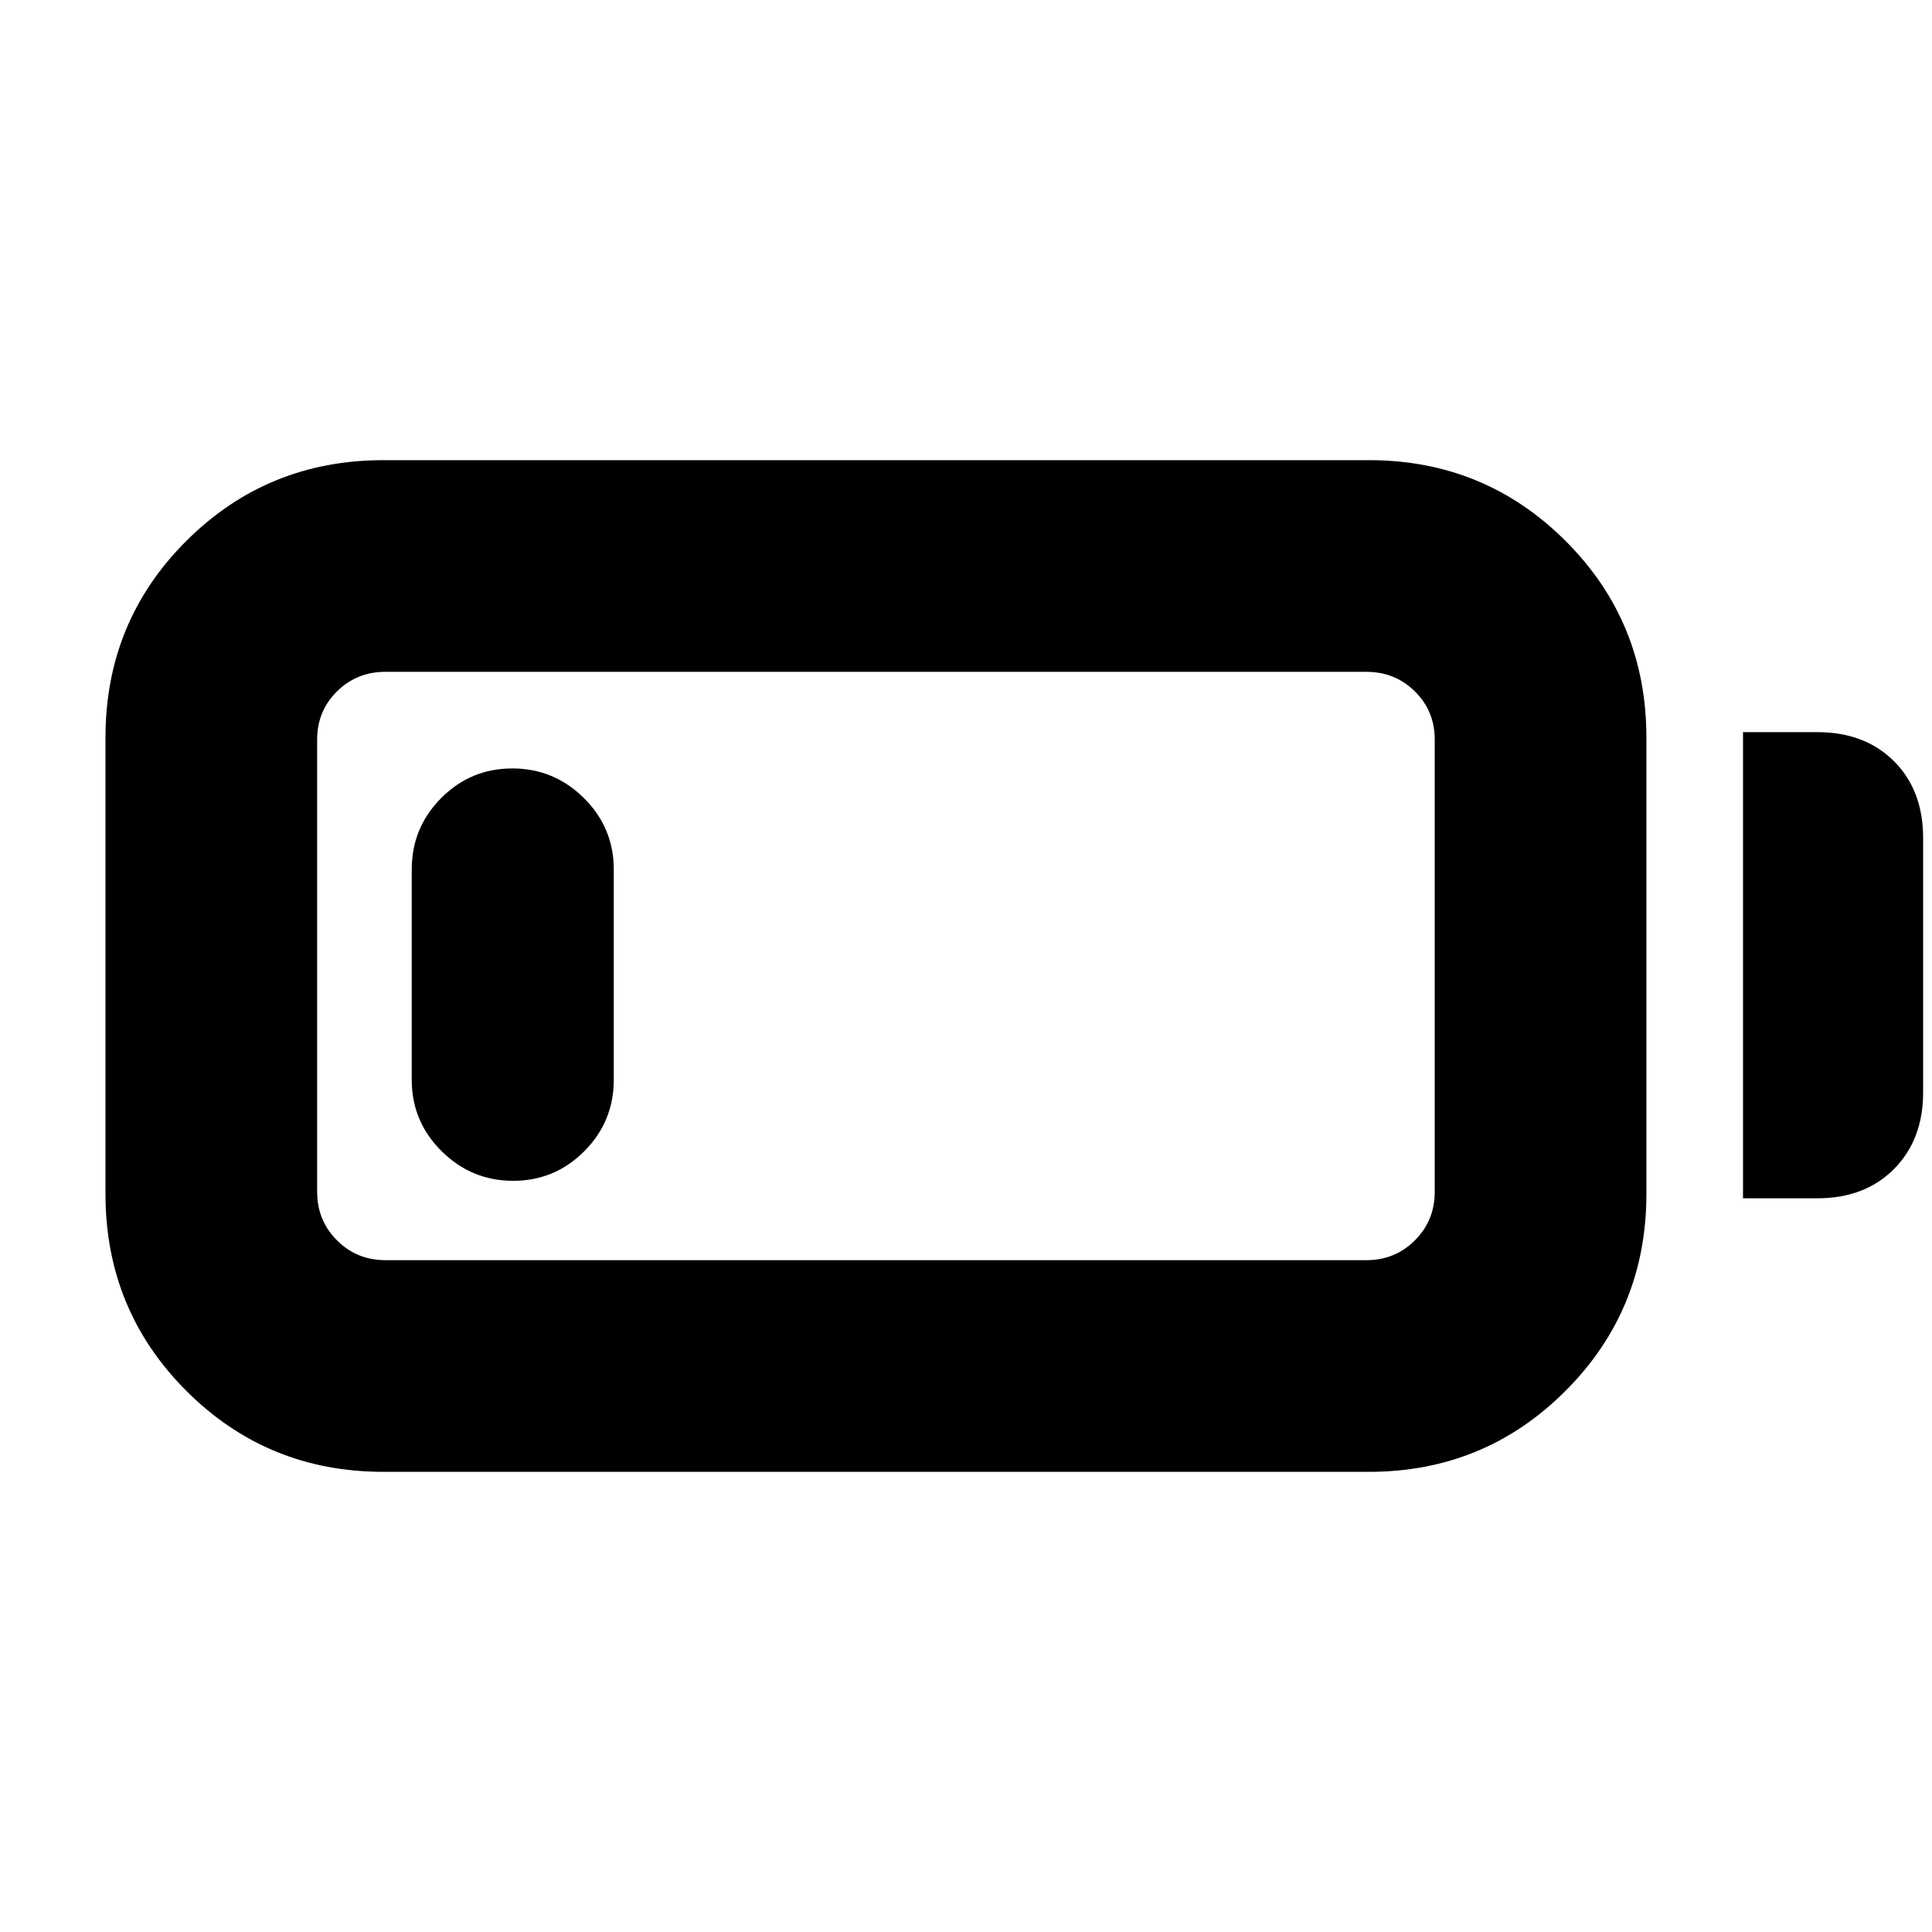 <svg xmlns="http://www.w3.org/2000/svg" height="20" viewBox="0 -960 960 960" width="20"><path d="M190.52-228.65q-57.68 0-97.9-40.21-40.21-40.22-40.21-97.9v-226.72q0-57.68 40.21-97.78 40.22-40.09 97.9-40.09h489.7q57.44 0 97.65 40.09 40.22 40.1 40.22 97.78v226.72q0 57.68-40.22 97.9-40.21 40.21-97.65 40.21h-489.7Zm1-105.18h487.46q14.24 0 24.08-9.85 9.85-9.84 9.85-24.08v-224.72q0-14.24-9.85-23.96-9.84-9.73-24.08-9.73H191.52q-14.24 0-24.08 9.73-9.85 9.72-9.85 23.96v224.72q0 14.24 9.85 24.08 9.84 9.85 24.08 9.85Zm674.57-30.74V-596.2H903q23.67 0 38.13 14.46t14.46 38.13v126.46q0 23.43-14.46 38.01-14.46 14.57-38.13 14.57h-36.91Zm-611.1-8.69q-20.69 0-35.54-14.71-14.86-14.71-14.86-35.49v-104.52q0-20.78 14.65-35.49 14.64-14.7 35.33-14.7 20.69 0 35.55 14.7 14.86 14.71 14.86 35.49v104.52q0 20.78-14.65 35.49t-35.34 14.71Z"/></svg>